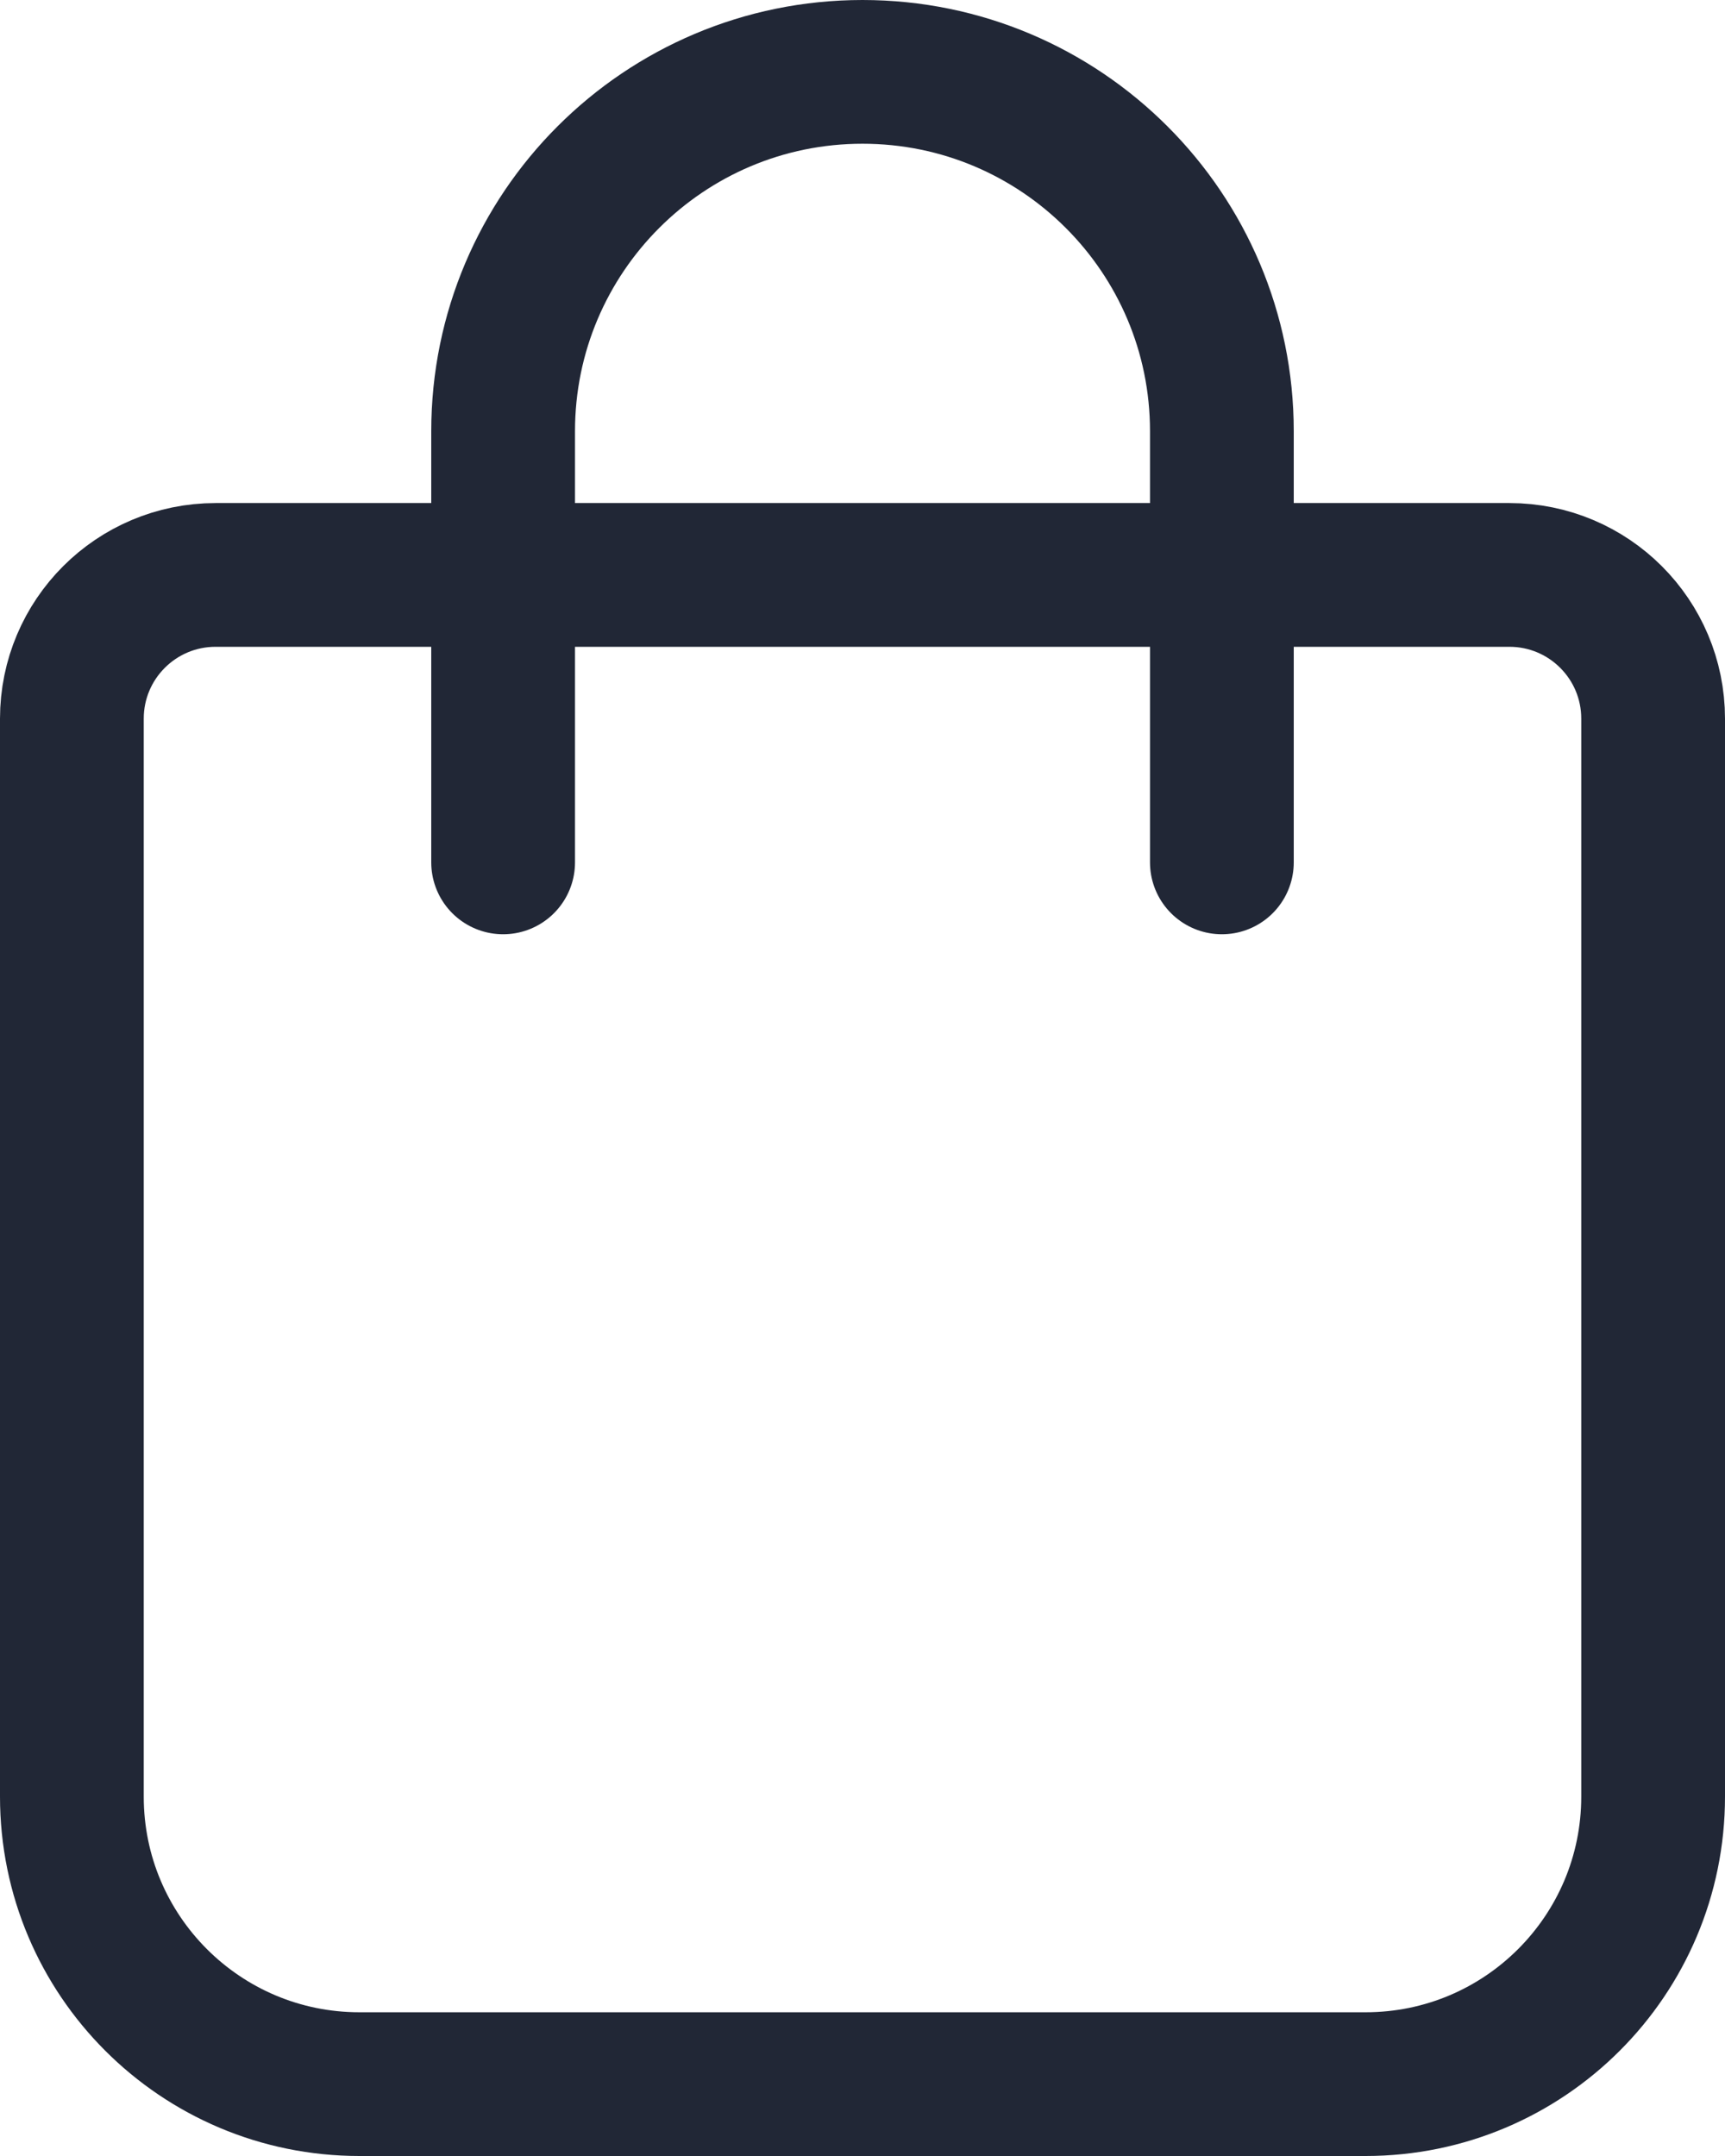 <svg xmlns:xlink="http://www.w3.org/1999/xlink" width="24" height="30" viewBox="0 0 24 30" fill="none" xmlns="http://www.w3.org/2000/svg" class="svg_2UK" style="stroke:#212736"><path d="M1 10C1 8.895 1.895 8 3 8H21C22.105 8 23 8.895 23 10V25C23 27.209 21.209 29 19 29H5C2.791 29 1 27.209 1 25V10Z" stroke-width="2px" stroke="#212736" fill="none"></path><path d="M17 12V6C17 3.239 14.761 1 12 1V1C9.239 1 7 3.239 7 6V12" stroke-width="2px" stroke-linecap="round" stroke-linejoin="round" stroke="#212736" fill="none"></path></svg>